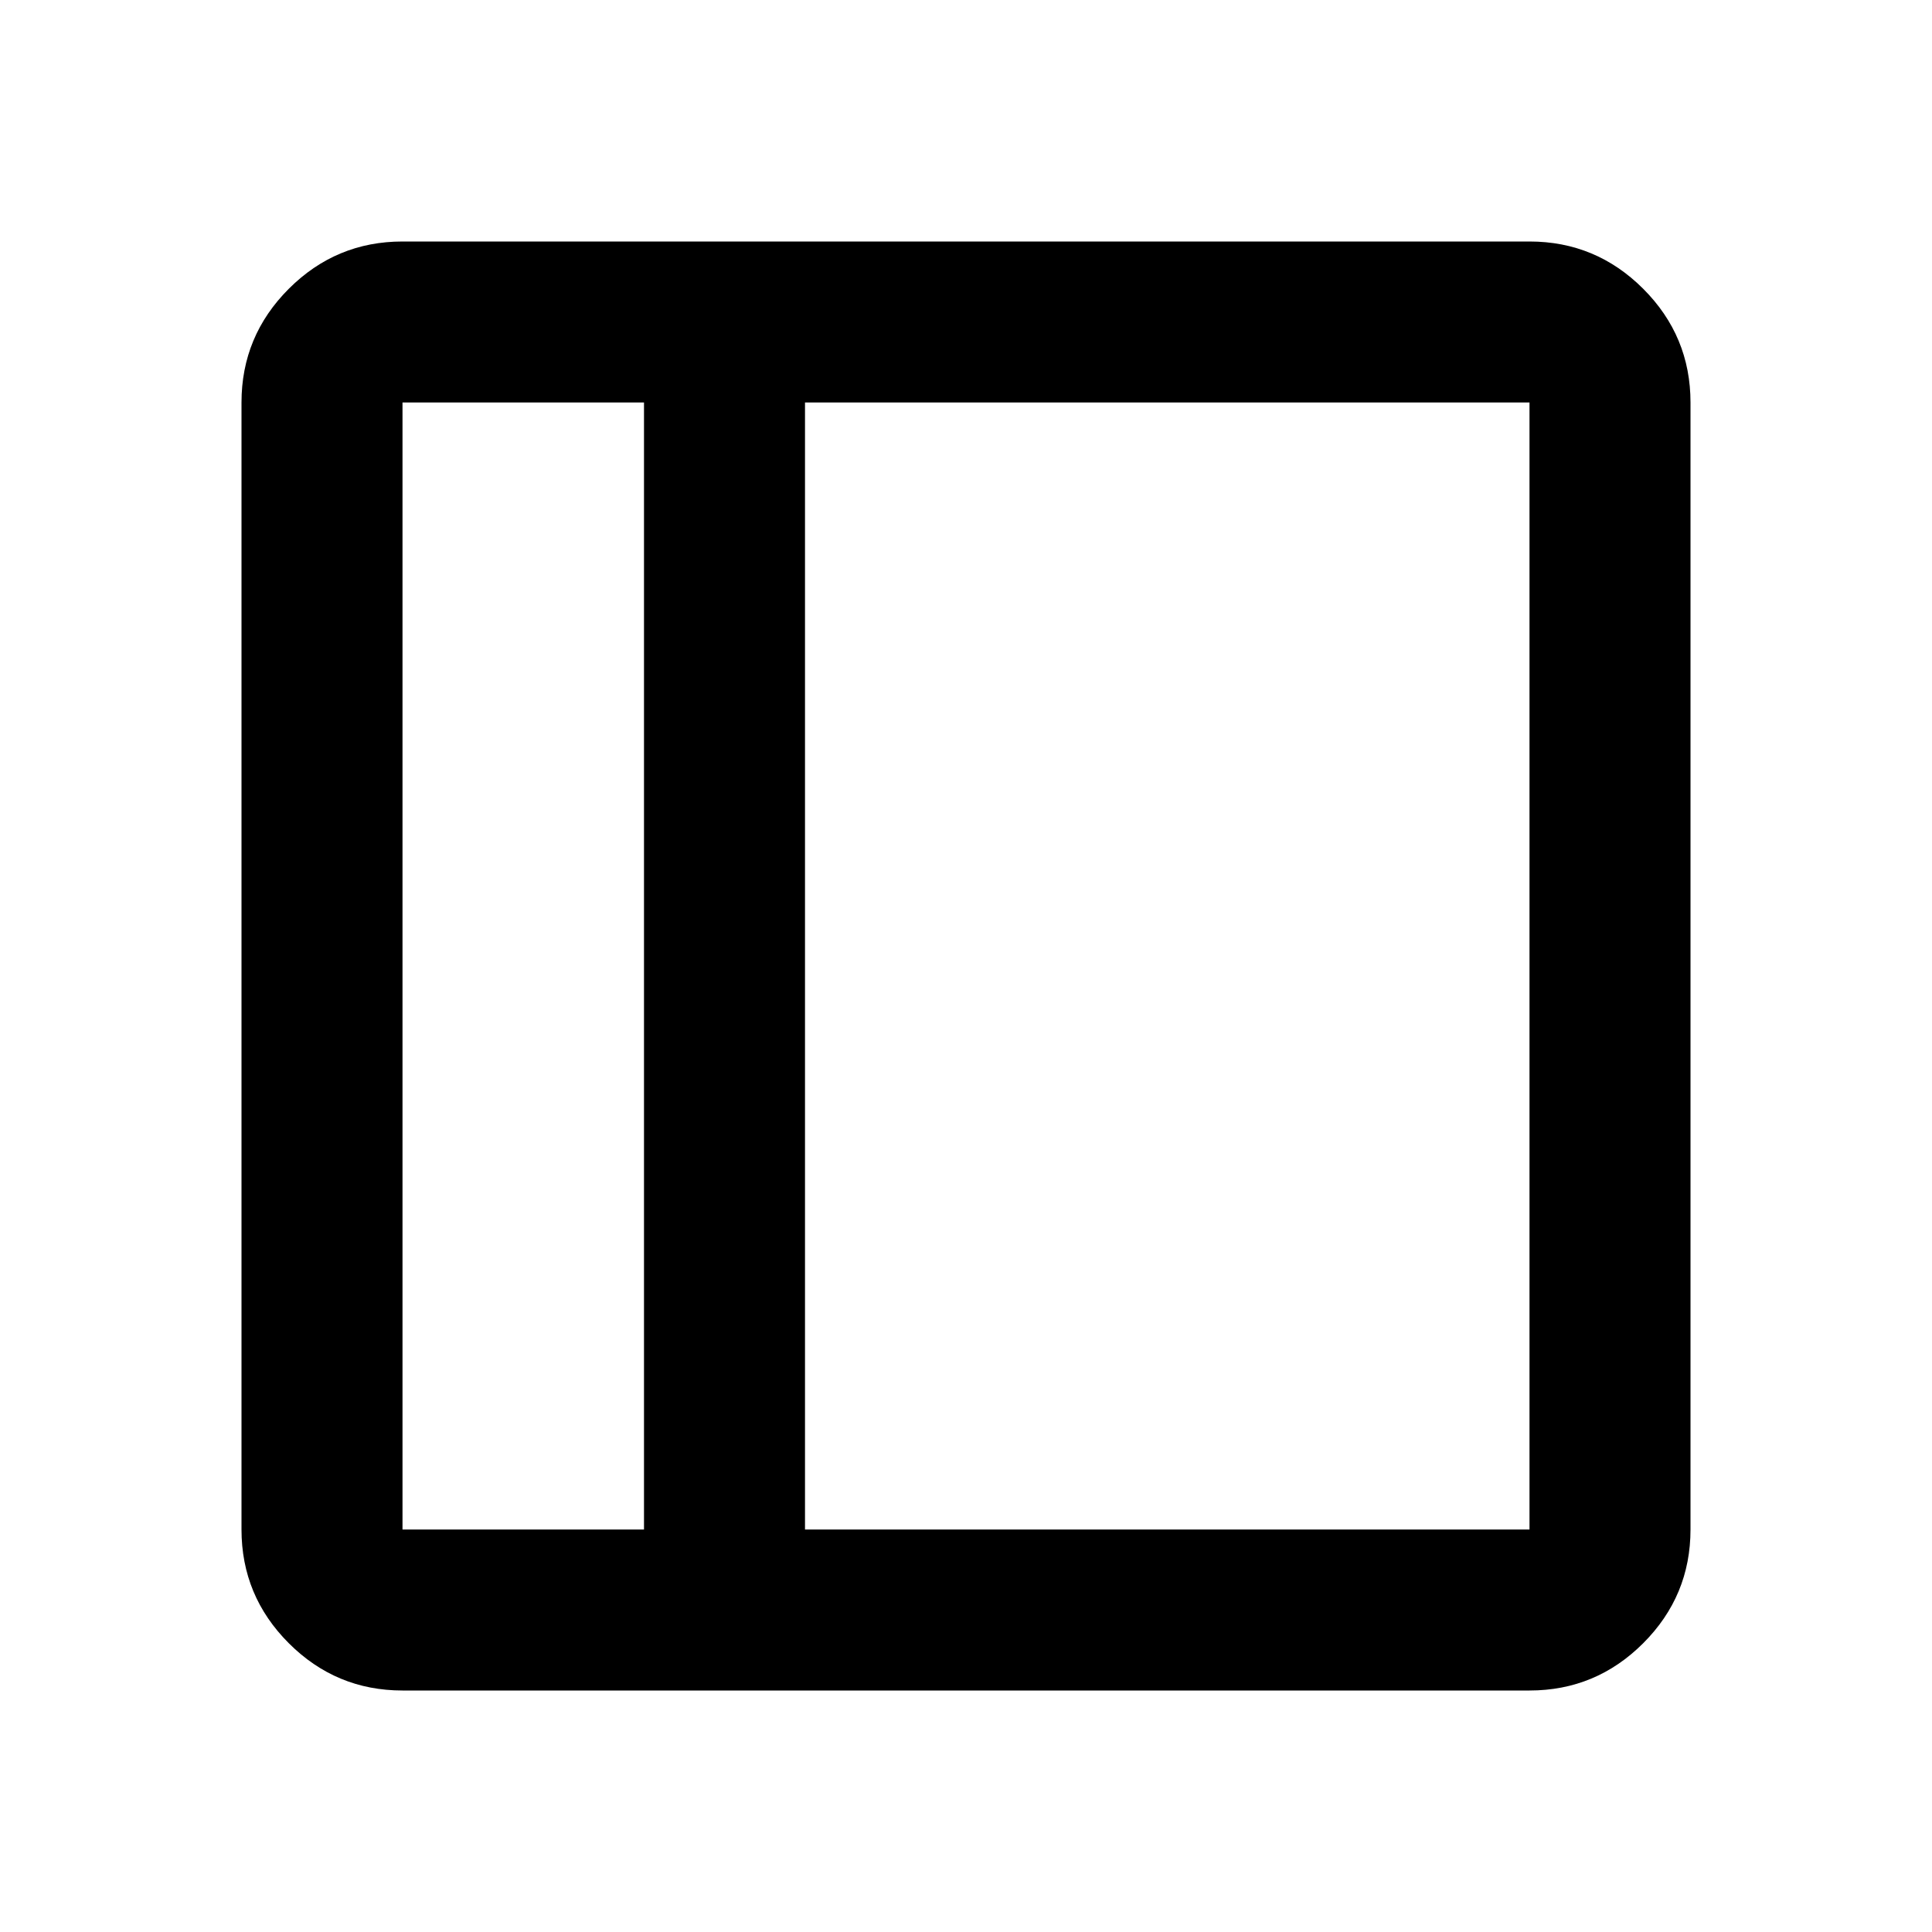<svg width="274" height="274" viewBox="0 0 274 274" fill="none" xmlns="http://www.w3.org/2000/svg">
<g clip-path="url(#clip0_1577_30)">
<path d="M57.083 239.75C50.804 239.75 45.429 237.514 40.957 233.043C36.486 228.571 34.25 223.196 34.25 216.917V57.083C34.25 50.804 36.486 45.429 40.957 40.957C45.429 36.486 50.804 34.25 57.083 34.25H216.917C223.196 34.25 228.571 36.486 233.043 40.957C237.514 45.429 239.75 50.804 239.75 57.083V216.917C239.75 223.196 237.514 228.571 233.043 233.043C228.571 237.514 223.196 239.75 216.917 239.75H57.083ZM91.333 216.917V57.083H57.083V216.917H91.333ZM114.167 216.917H216.917V57.083H114.167V216.917Z" fill="black"/>
</g>
<defs>
<clipPath id="clip0_1577_30">
<rect width="274" height="274" fill="white"/>
</clipPath>
</defs>
</svg>

